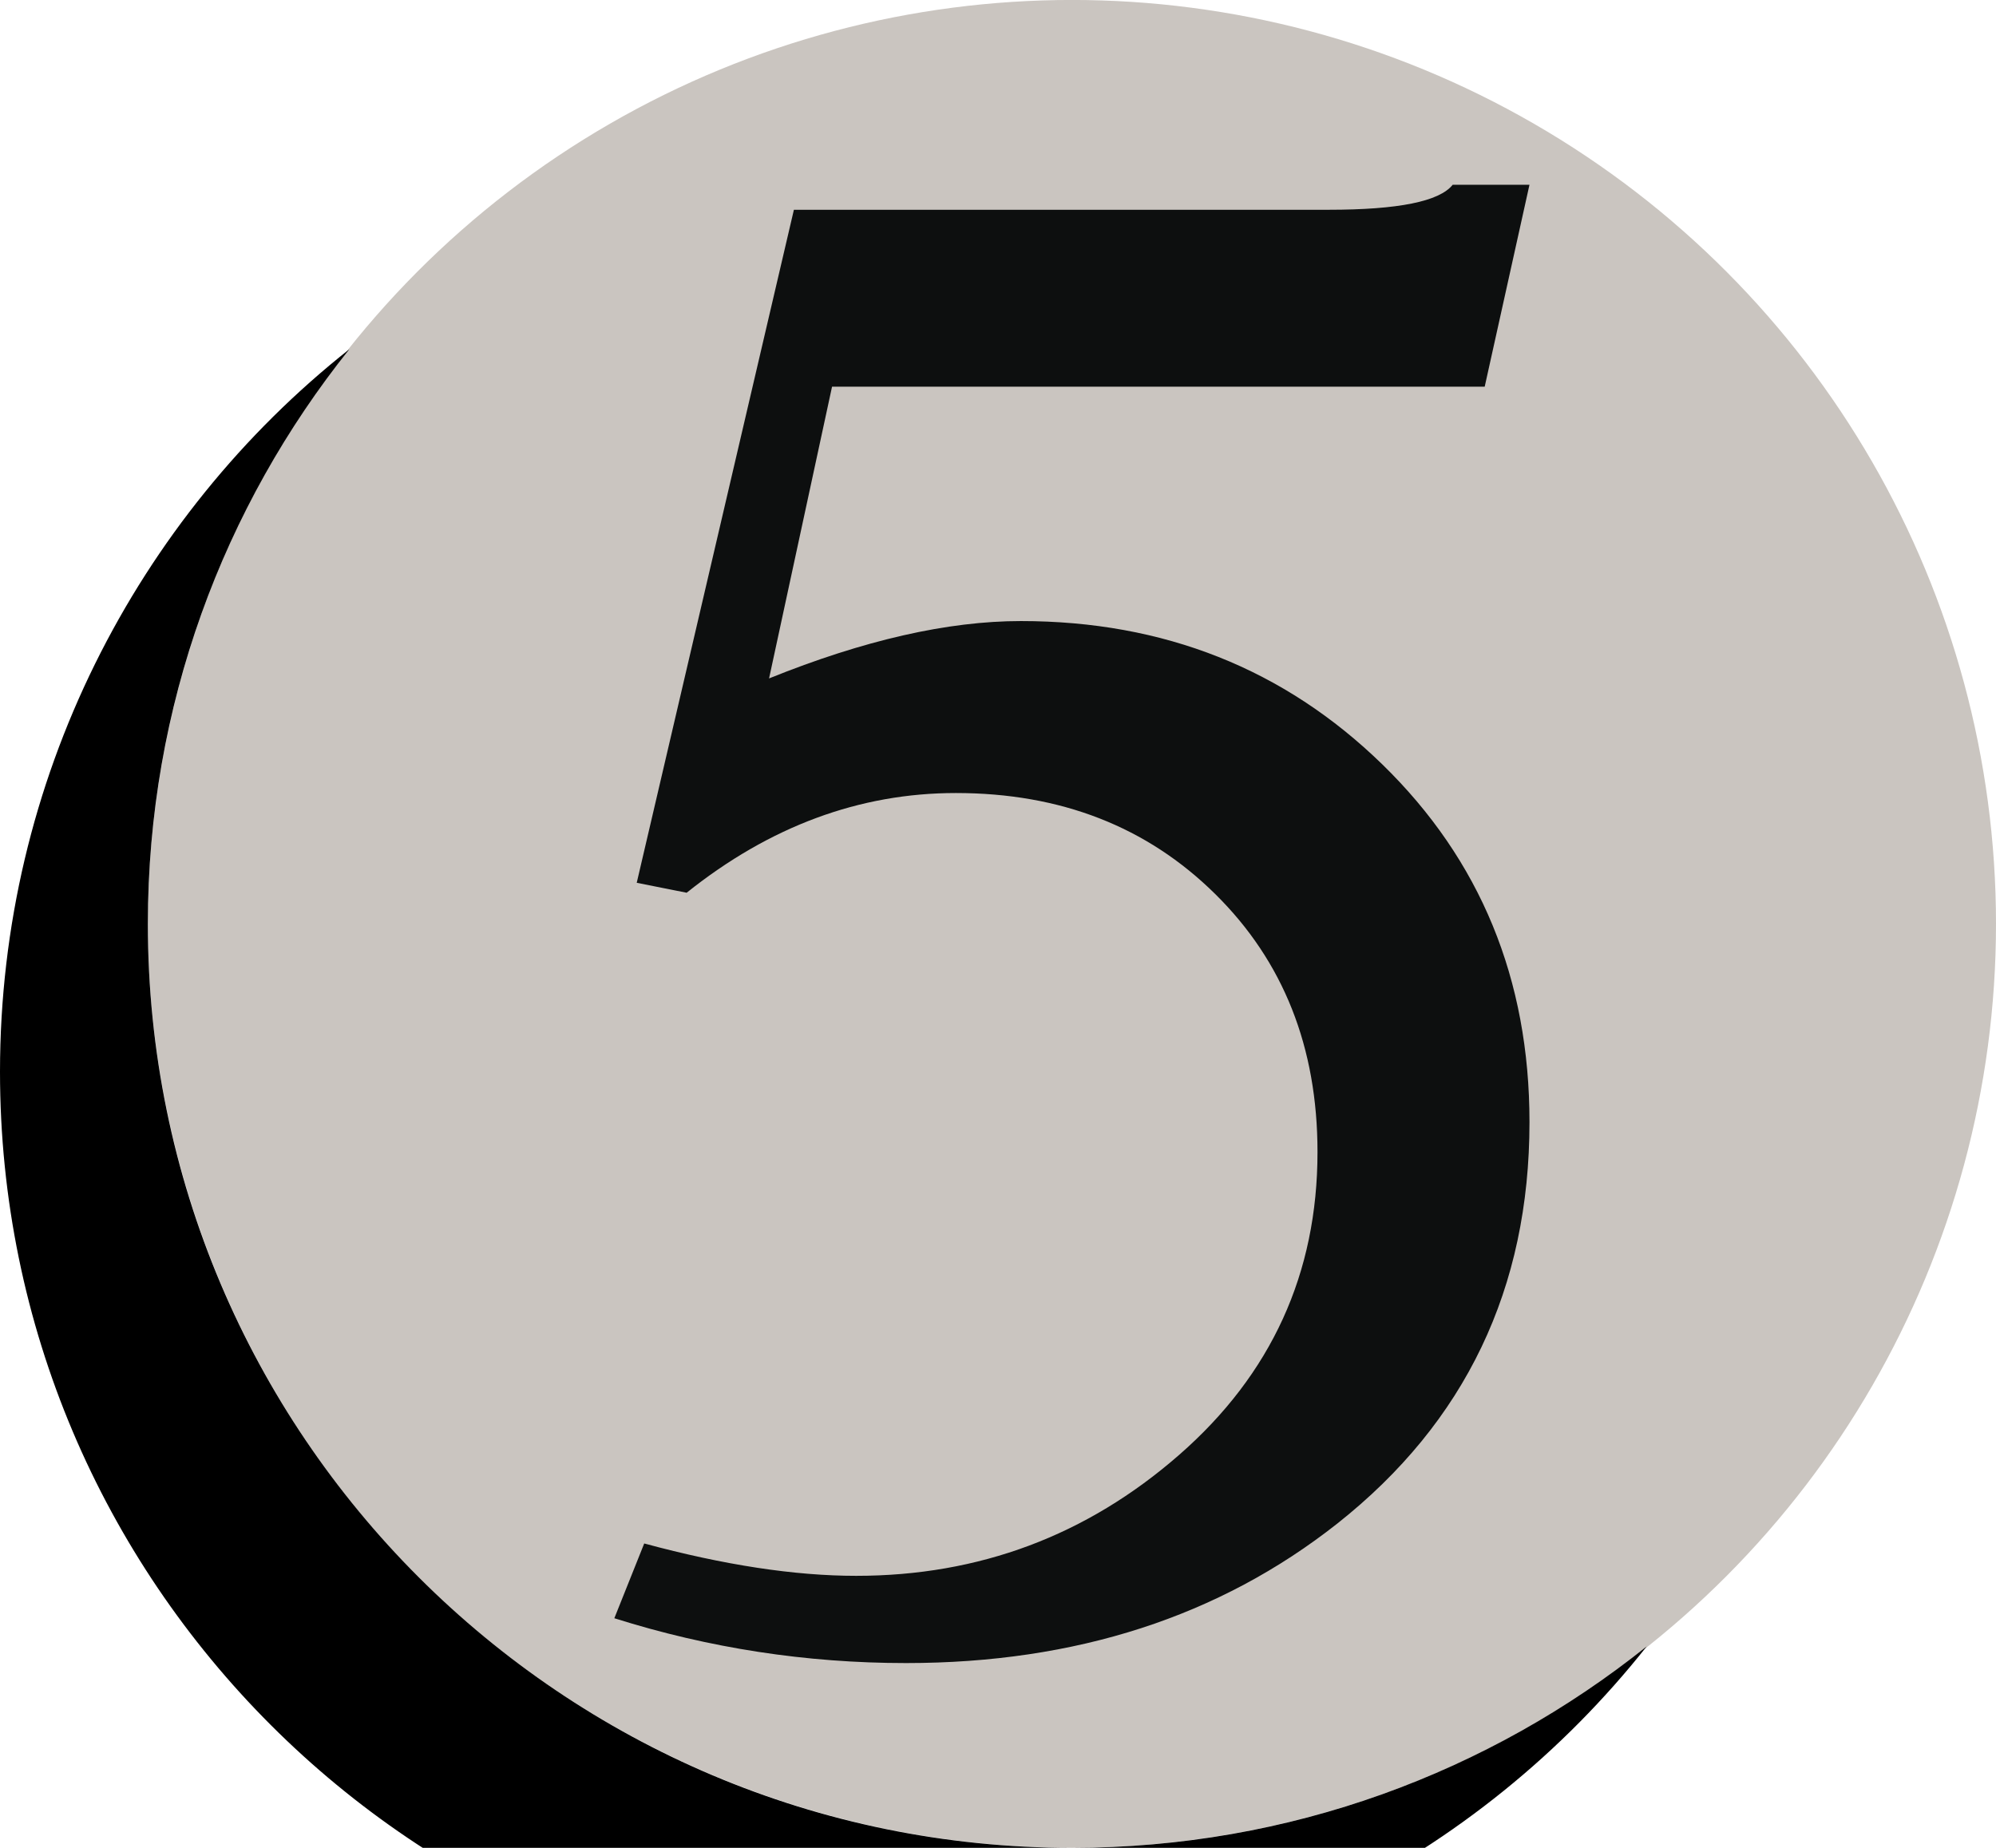 <?xml version='1.0' encoding='ASCII' standalone='yes'?>
<svg xmlns="http://www.w3.org/2000/svg" xmlns:xlink="http://www.w3.org/1999/xlink" version="1.1" viewBox="0 0 108 100">
  <g>
    <g transform="translate(8, 0) scale(1 1) ">
      <g transform="translate(0 -1)" fill="none">
        <circle fill="#CAC5C0" cx="50" cy="50.998" r="50"/>
        <path d="M34.957 12.352h28.941c3.754 0 5.988-.45 6.703-1.352h4.156l-2.422 10.925h-35.314l-3.408 15.789c5.127-2.07 9.668-3.104 13.625-3.104 7.729 0 14.25 2.587 19.559 7.758 5.305 5.171 7.961 11.622 7.961 19.357 0 8.996-3.465 16.237-10.394 21.722-6.385 5.039-14.162 7.553-23.338 7.553-5.395 0-10.66-.808-15.785-2.426l1.617-4.046c4.32 1.169 8.141 1.751 11.469 1.751 6.654 0 12.477-2.18 17.473-6.544 4.99-4.358 7.488-9.826 7.488-16.392 0-5.665-1.844-10.32-5.533-13.959-3.689-3.646-8.365-5.468-14.033-5.468-5.213 0-10.07 1.8-14.568 5.396l-2.701-.538 8.504-36.422z" fill="#0D0F0F"/>
      </g>
    </g>
    <g transform="translate(0, 8) scale(1 1) ">
      <path d="M58,92c11.8,0,22.6-4.1,31.1-10.9c-9.1,11.5-23.3,18.9-39.1,18.9c-27.6,0-50-22.4-50-50c0-15.8,7.4-30,18.9-39.1c-6.8,8.5-10.9,19.3-10.9,31.1c0,27.6,22.4,50,50,50Z"/>
    </g>
  </g>
</svg>
